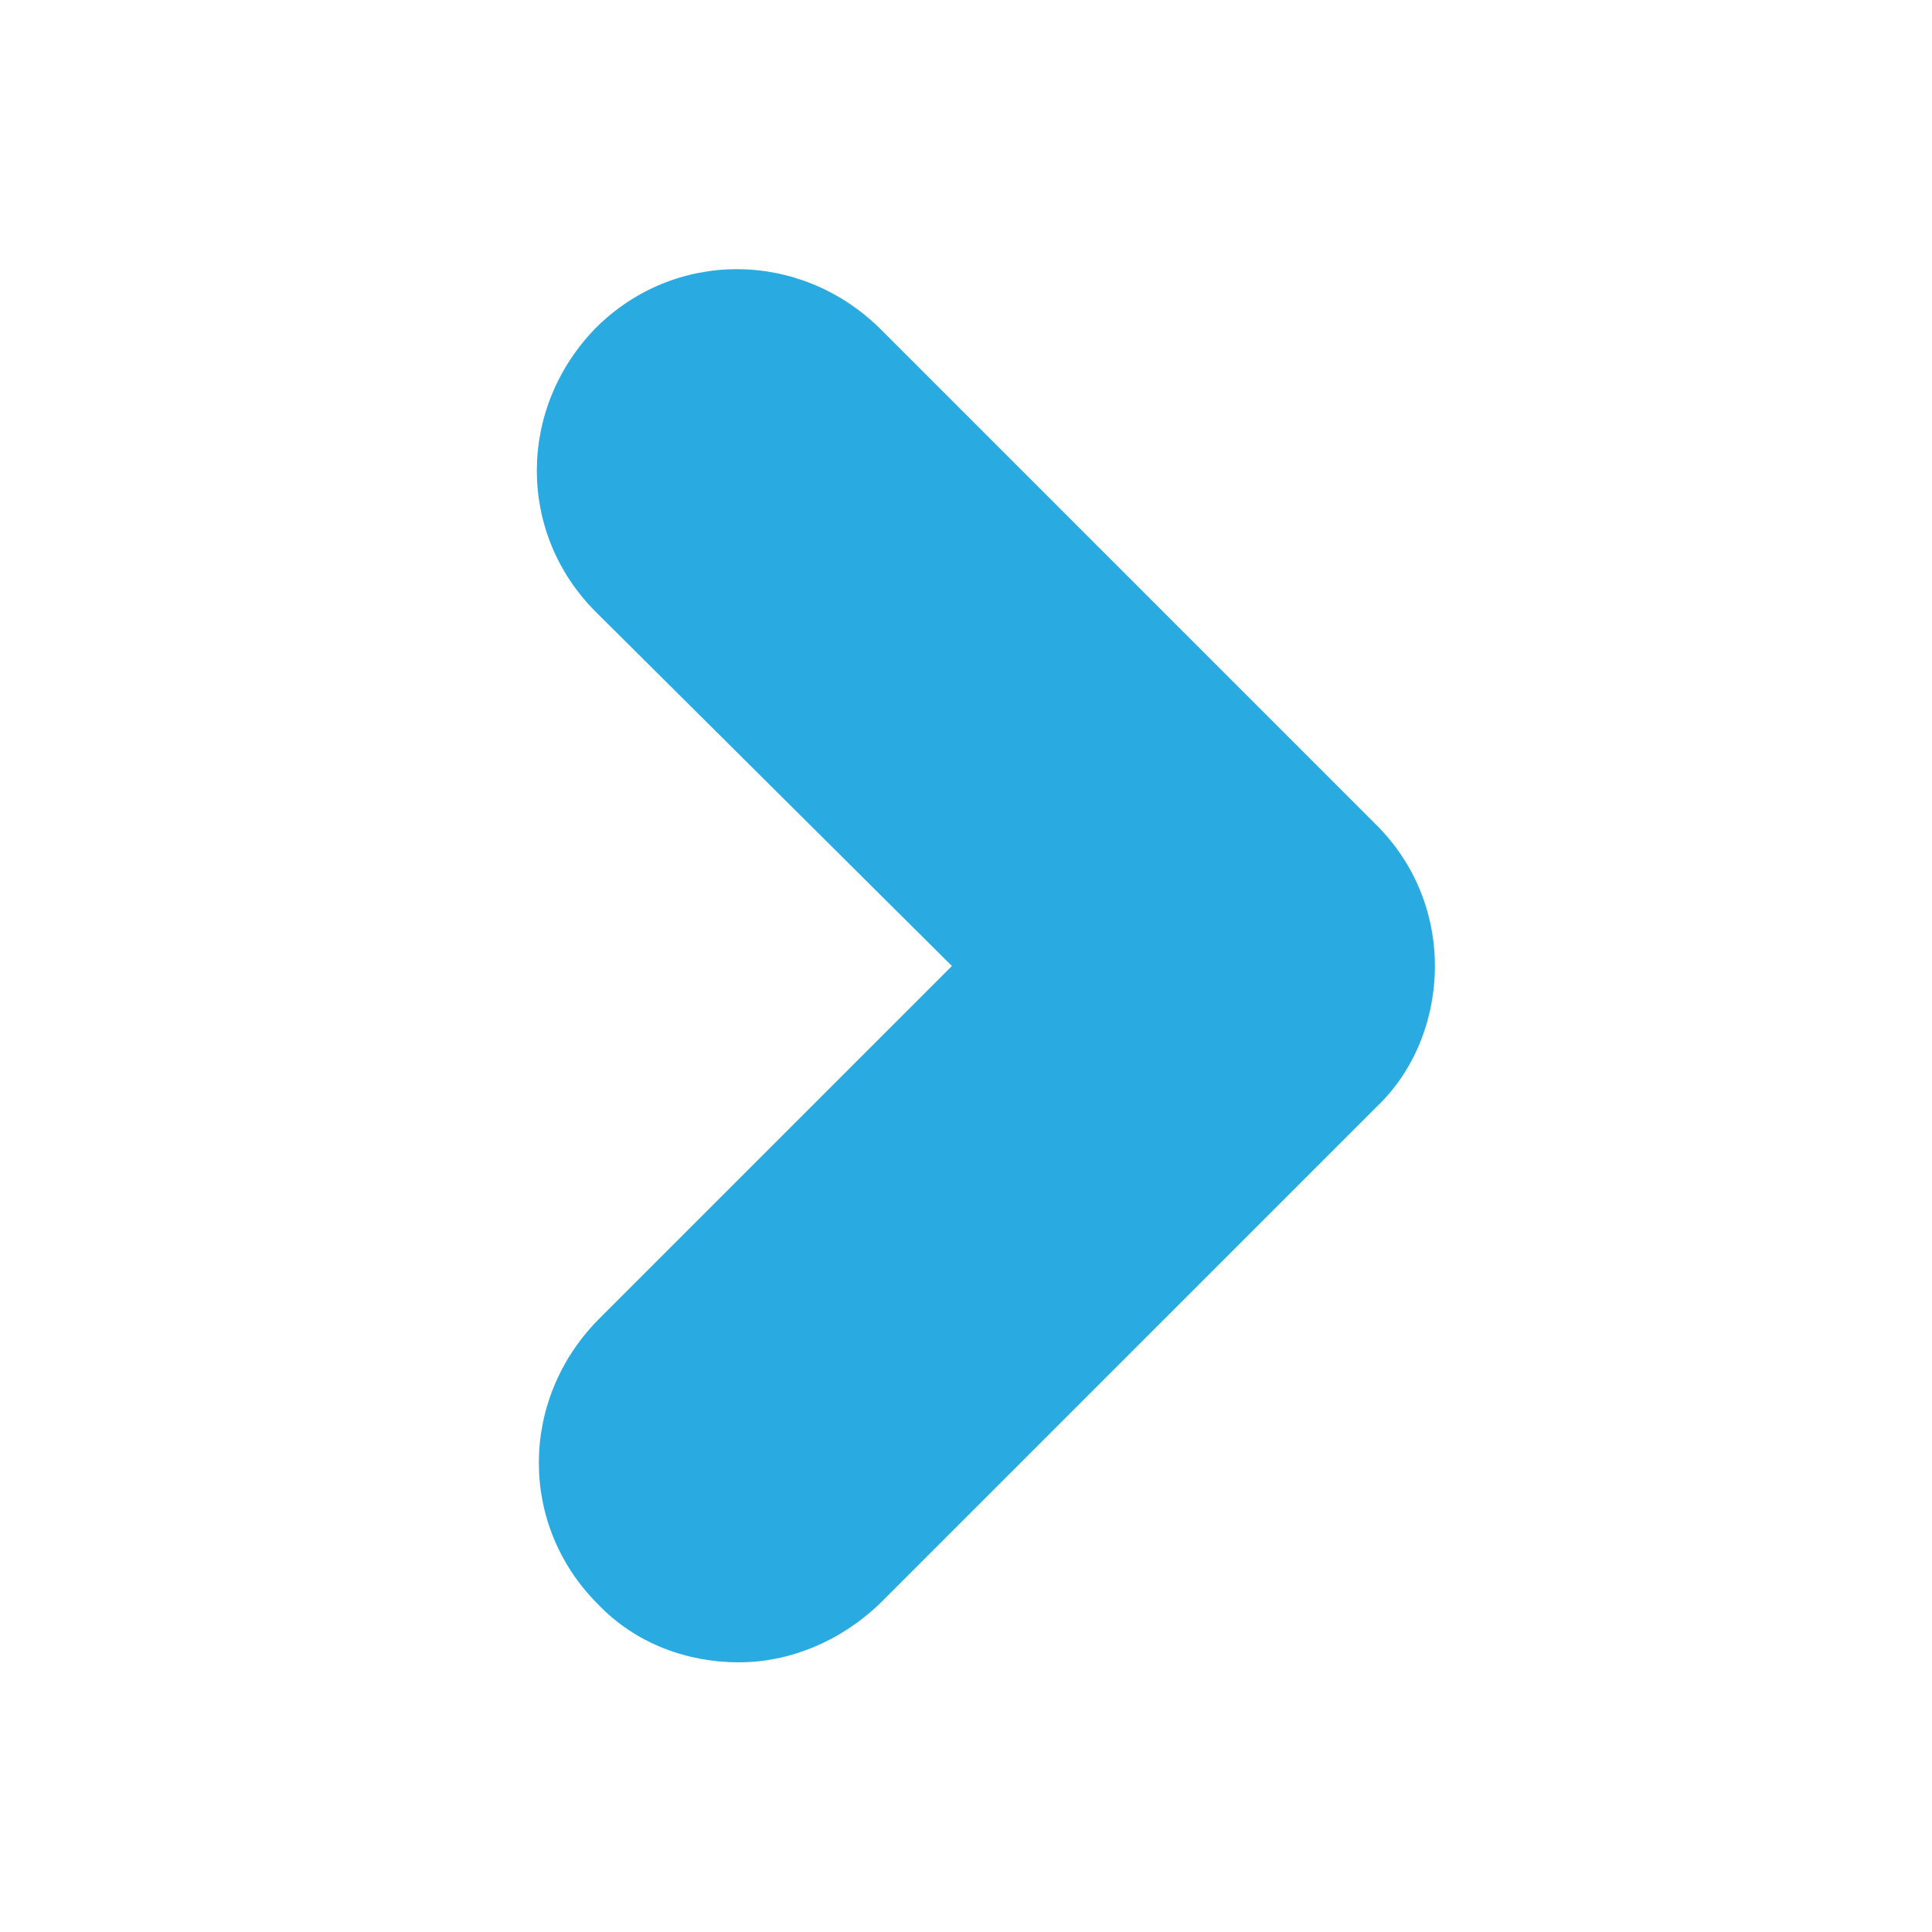 <?xml version="1.0" encoding="utf-8"?>
<!-- Generator: Adobe Illustrator 24.2.3, SVG Export Plug-In . SVG Version: 6.00 Build 0)  -->
<svg version="1.1" xmlns="http://www.w3.org/2000/svg" xmlns:xlink="http://www.w3.org/1999/xlink" x="0px" y="0px"
	 viewBox="0 0 96 96" style="enable-background:new 0 0 96 96;" xml:space="preserve">
<style type="text/css">
	.st0{fill:#29ABE2;}
</style>
<g id="Capa_2">
</g>
<g id="Capa_1">
	<path class="st0" d="M36.7,82.6c-2.5,0-5.1-0.9-7-2.9c-3.9-3.9-3.9-10.1,0-14.1L47.3,48L29.6,30.4c-3.9-3.9-3.9-10.1,0-14.1
		c3.9-3.9,10.1-3.9,14.1,0L68.4,41c1.9,1.9,2.9,4.4,2.9,7s-1,5.2-2.9,7L43.7,79.7C41.7,81.6,39.2,82.6,36.7,82.6z"/>
</g>
</svg>

